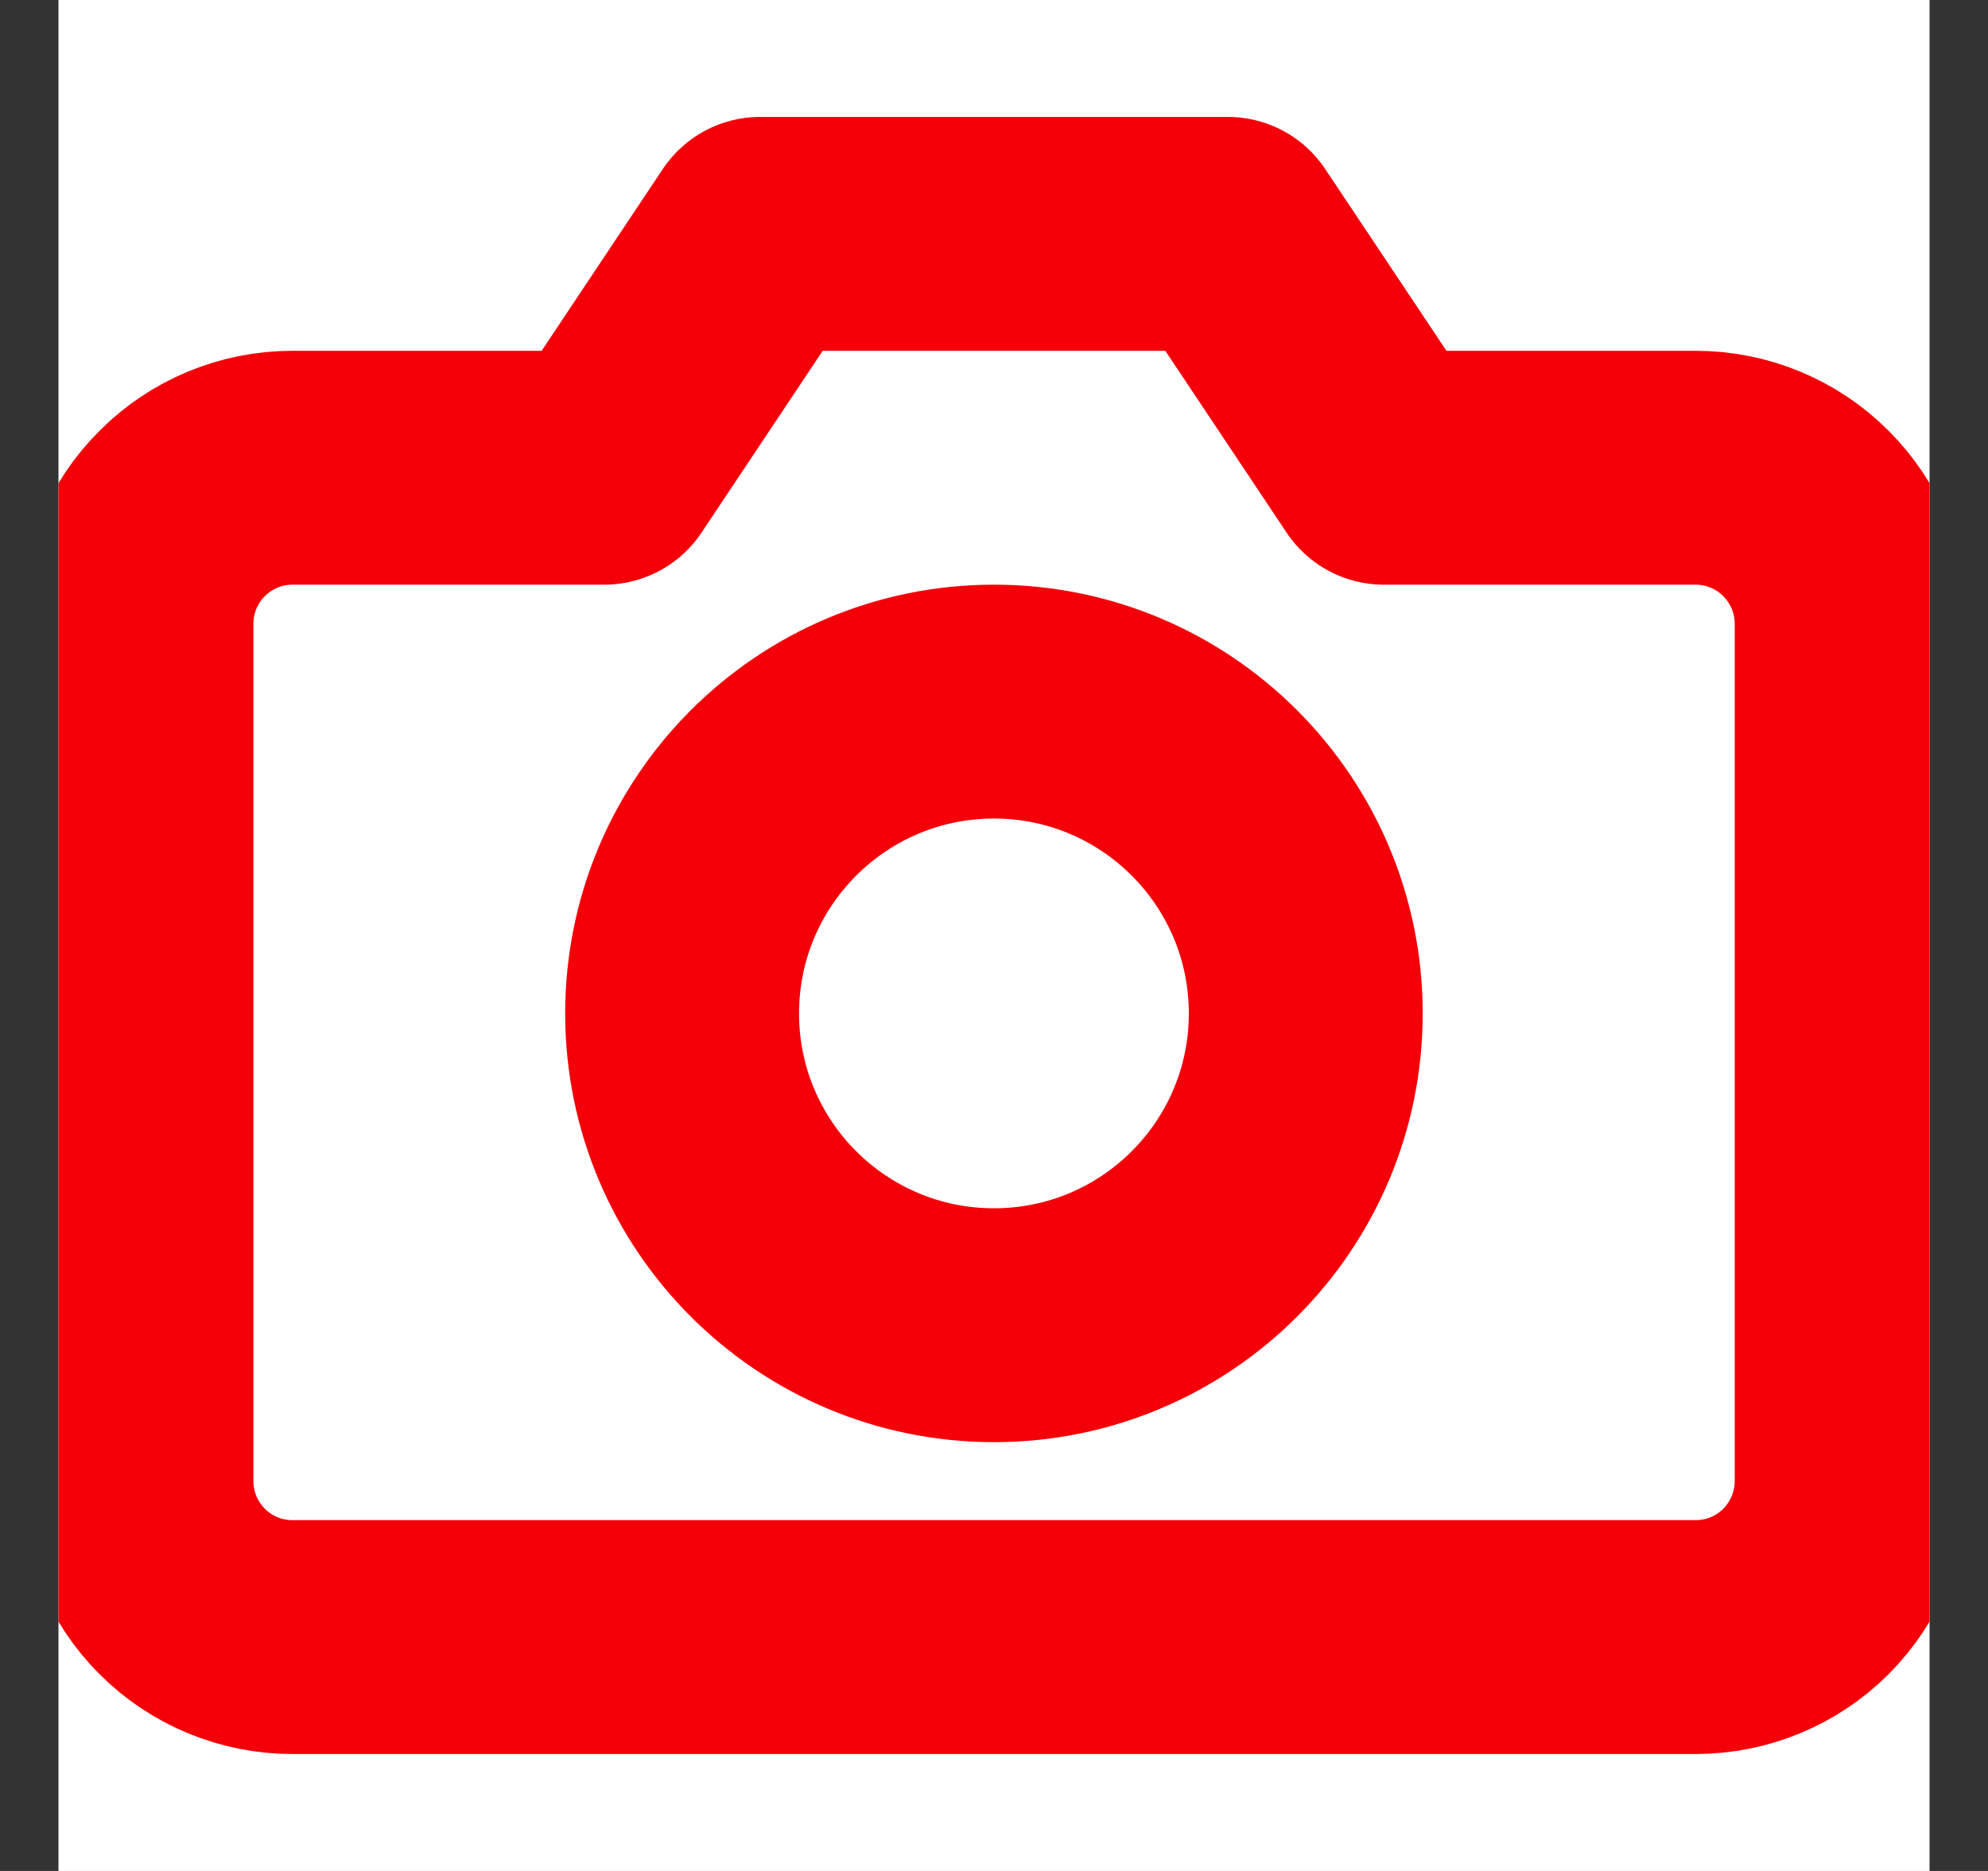 <svg width="17" height="16" viewBox="0 0 17 16" fill="none" xmlns="http://www.w3.org/2000/svg">
<rect x="0" y="0" width="17" height="16" fill="#333333" stroke="none"/>
<g clip-path="url(#clip0_9801_2575)">
<rect width="16" height="16" transform="translate(0.5)" fill="white"/>
<path d="M15.834 12.667C15.834 13.02 15.693 13.359 15.443 13.61C15.193 13.86 14.854 14 14.5 14H2.5C2.147 14 1.808 13.86 1.558 13.61C1.307 13.359 1.167 13.02 1.167 12.667V5.333C1.167 4.98 1.307 4.641 1.558 4.391C1.808 4.14 2.147 4 2.5 4H5.167L6.5 2H10.5L11.834 4H14.5C14.854 4 15.193 4.14 15.443 4.391C15.693 4.641 15.834 4.98 15.834 5.333V12.667Z" stroke="#F40009" stroke-width="2" stroke-linecap="round" stroke-linejoin="round"/>
<path d="M8.5 11.333C9.972 11.333 11.166 10.139 11.166 8.667C11.166 7.194 9.972 6 8.5 6C7.027 6 5.833 7.194 5.833 8.667C5.833 10.139 7.027 11.333 8.5 11.333Z" stroke="#F40009" stroke-width="2" stroke-linecap="round" stroke-linejoin="round"/>
</g>
<defs>
<clipPath id="clip0_9801_2575">
<rect width="16" height="16" fill="white" transform="translate(0.5)"/>
</clipPath>
</defs>
</svg>
